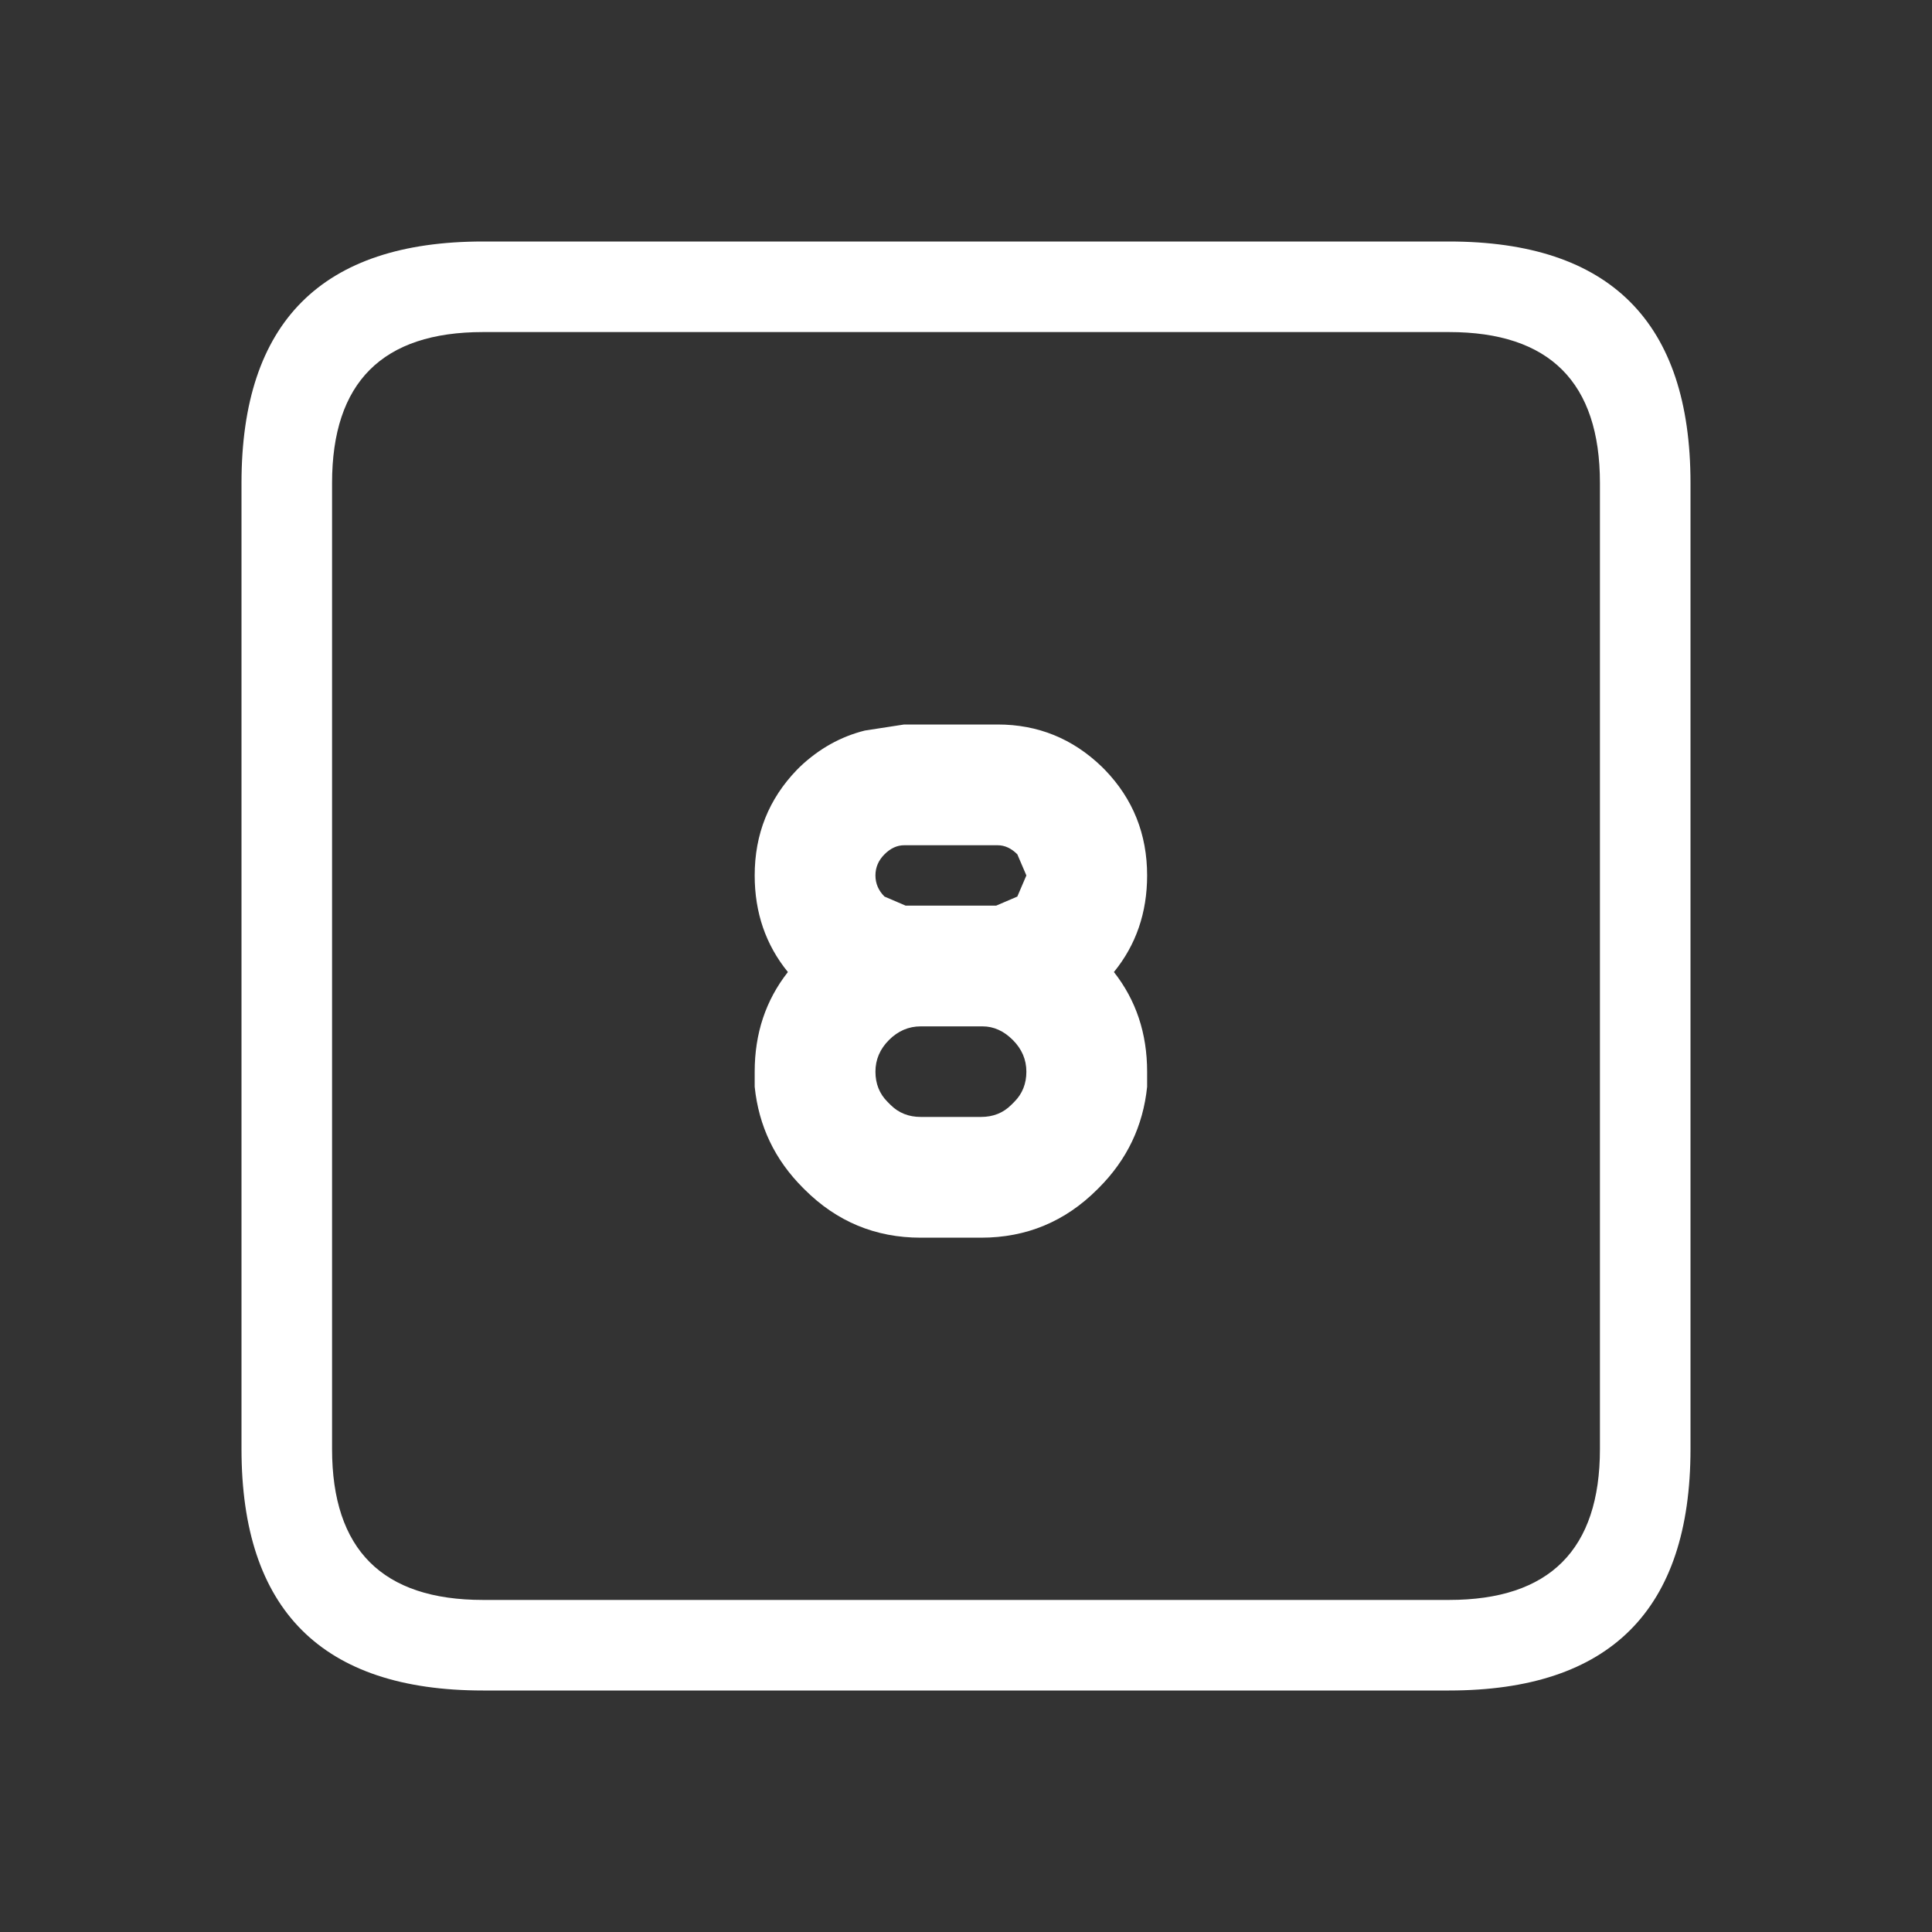 <svg width="64" height="64" xmlns="http://www.w3.org/2000/svg" xmlns:xlink="http://www.w3.org/1999/xlink">
  <rect width="100%" height="100%" fill="#333333" stroke="none"/>
  <defs/>
  <g>
    <path stroke="none" fill="#FFFFFF" d="M16 8 L48 8 Q56 8 56 16 L56 48 Q56 56 48 56 L16 56 Q8 56 8 48 L8 16 Q8 8 16 8 M33.5 36.6 L33.6 36.5 Q34 36.1 34 35.5 34 34.9 33.55 34.45 33.1 34 32.55 34 L30.5 34 Q29.9 34 29.45 34.45 29 34.9 29 35.5 29 36.1 29.4 36.5 L29.5 36.6 Q29.9 37 30.5 37 L32.5 37 Q33.1 37 33.5 36.6 M30 30 L33 30 33.7 29.7 34 29 33.7 28.3 Q33.4 28 33.05 28 L29.95 28 Q29.6 28 29.3 28.3 29 28.6 29 29 29 29.4 29.3 29.7 L30 30 M32.5 41 L30.5 41 Q28.25 41 26.65 39.4 L26.6 39.35 Q25.2 37.95 25 36 L25 35.5 Q25 33.6 26.1 32.2 25 30.85 25 29 25 26.95 26.4 25.5 L26.5 25.4 Q27.45 24.5 28.65 24.2 L29.95 24 33.05 24 Q35.05 24 36.5 25.4 L36.6 25.5 Q38 26.95 38 29 38 30.85 36.9 32.2 38 33.6 38 35.5 L38 36 Q37.8 37.95 36.4 39.35 L36.35 39.4 Q34.75 41 32.5 41 M11 16 L11 48 Q11 53 16 53 L48 53 Q53 53 53 48 L53 16 Q53 11 48 11 L16 11 Q11 11 11 16"/>
  </g>
</svg>